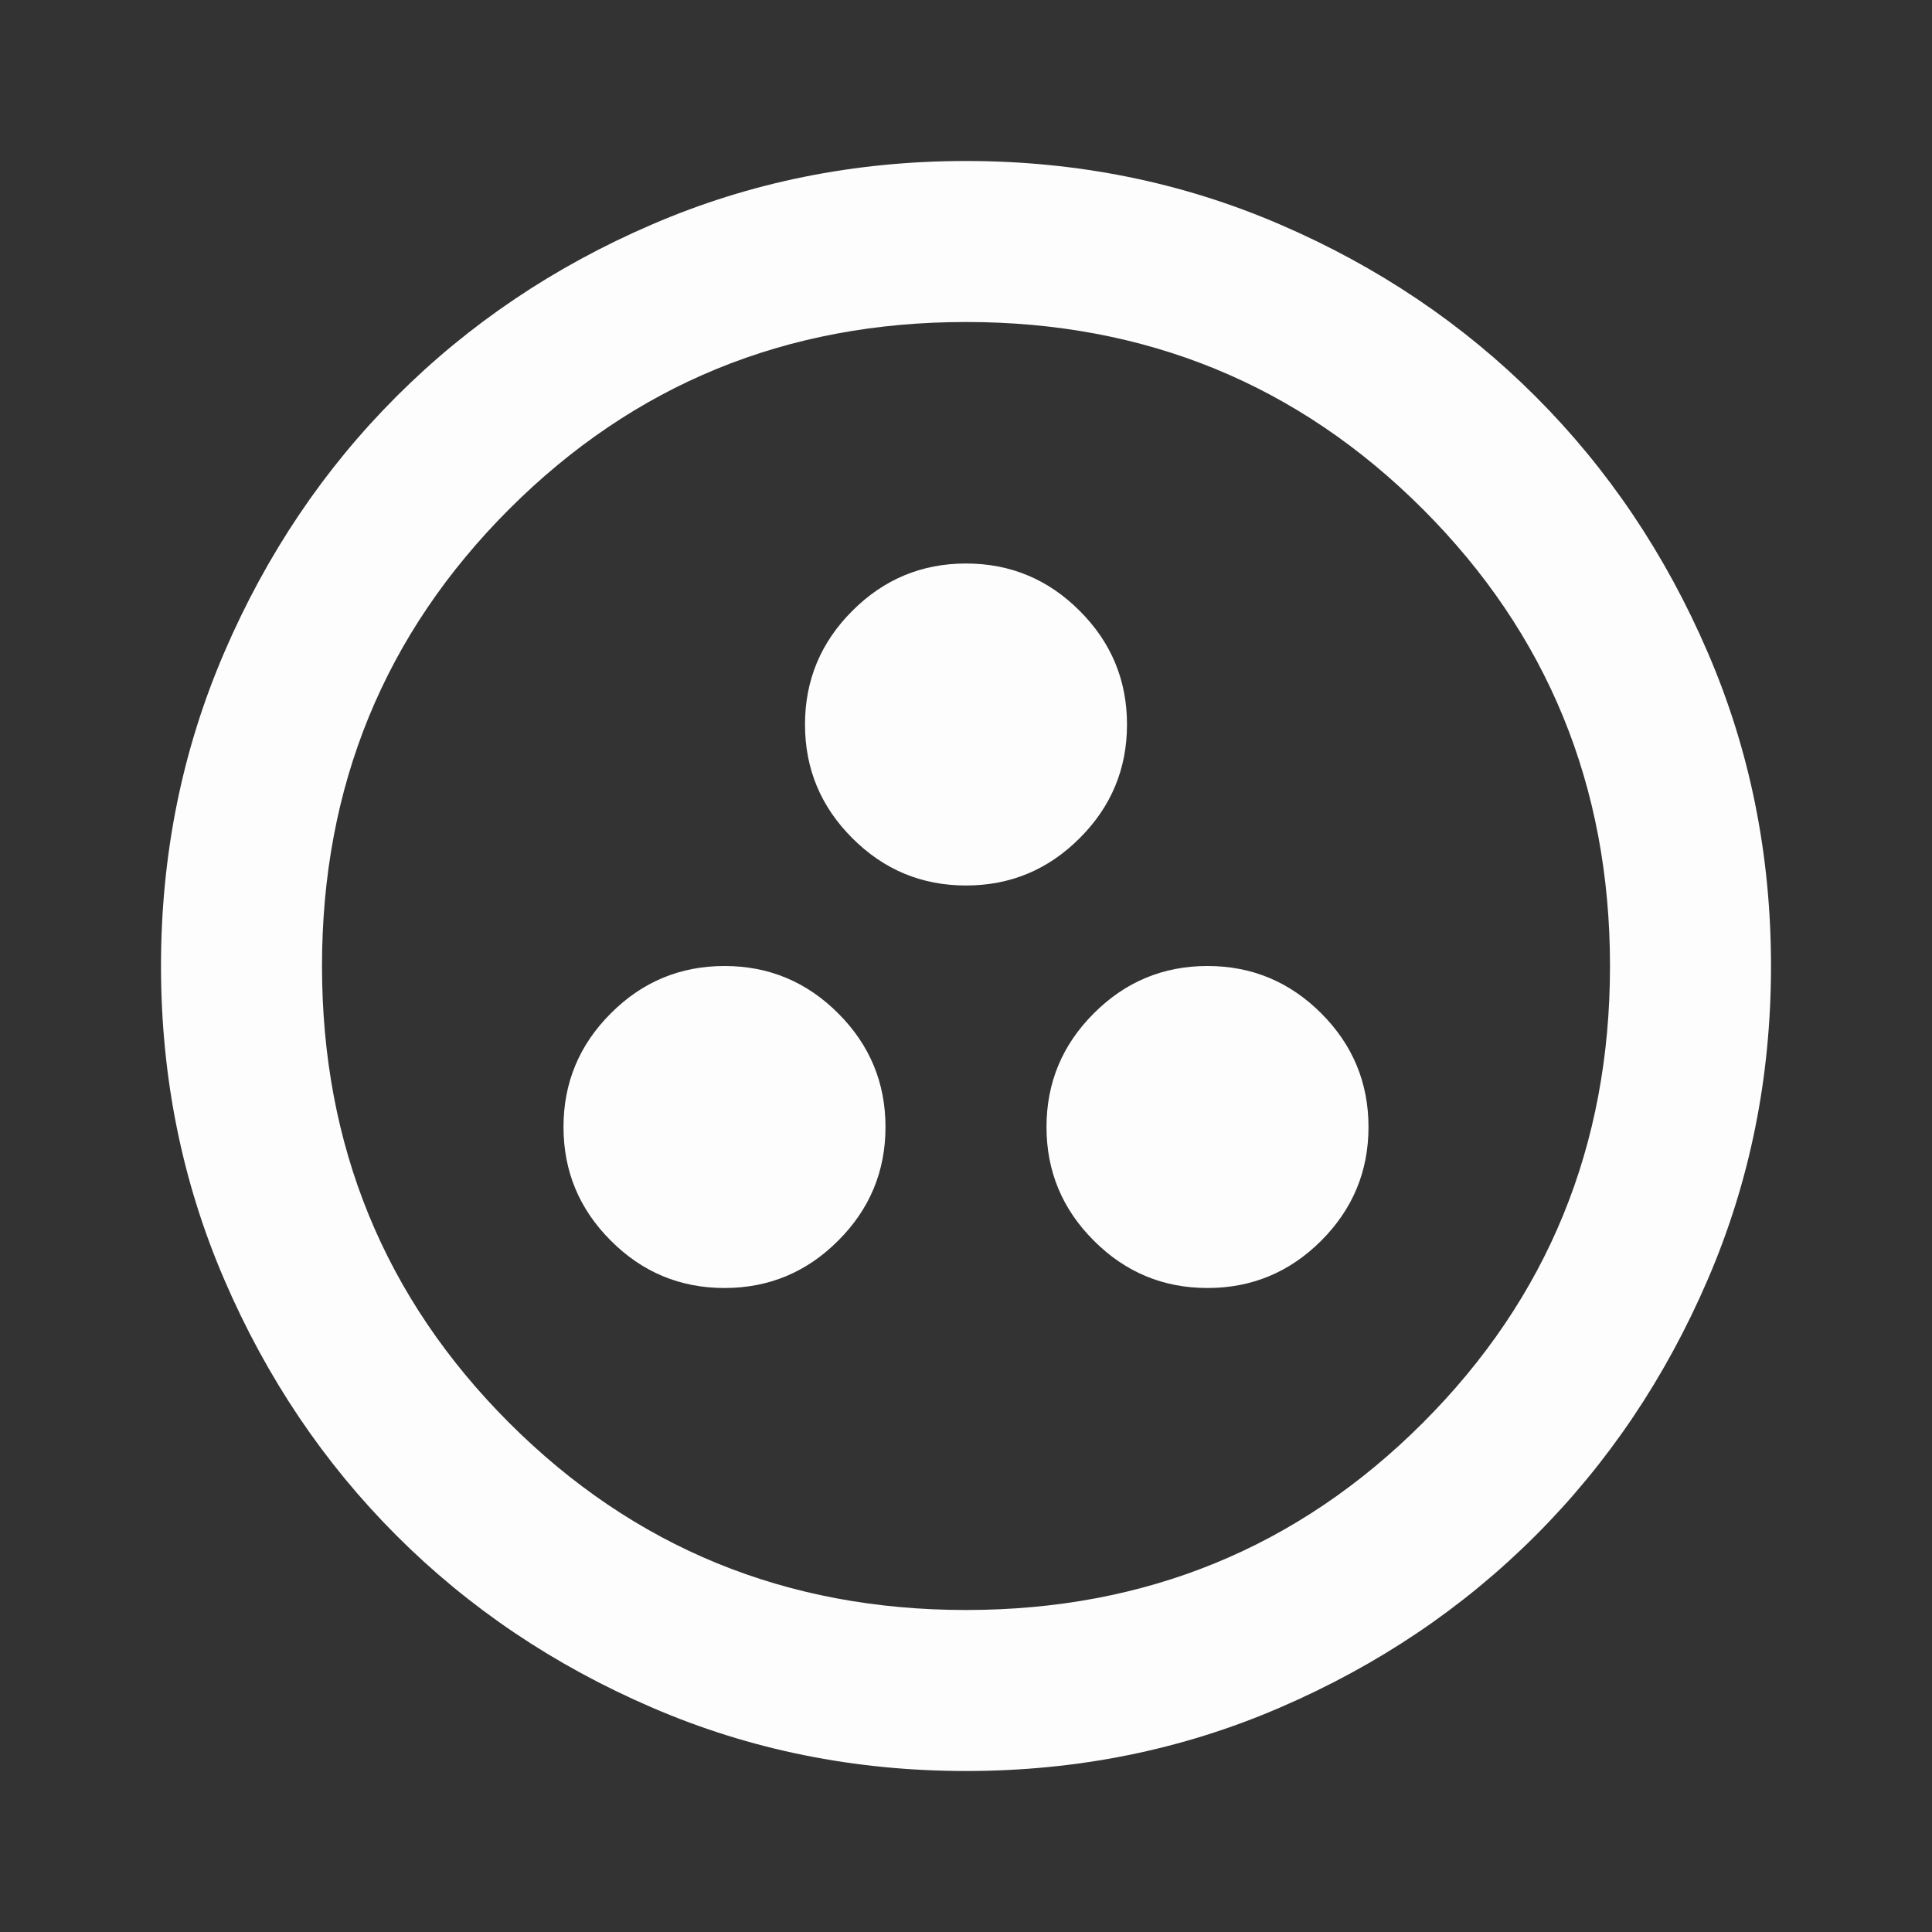 <svg width="24" height="24" viewBox="0 0 24 24" fill="none" xmlns="http://www.w3.org/2000/svg">
<rect x="0" y="0" width="24" height="24" fill="#333333" stroke="none"/>
<path d="M9 16C9.55 16 10.021 15.804 10.412 15.412C10.804 15.021 11 14.55 11 14C11 13.45 10.804 12.979 10.412 12.588C10.021 12.196 9.55 12 9 12C8.45 12 7.979 12.196 7.588 12.588C7.196 12.979 7 13.45 7 14C7 14.55 7.196 15.021 7.588 15.412C7.979 15.804 8.45 16 9 16ZM15 16C15.55 16 16.021 15.804 16.413 15.412C16.804 15.021 17 14.55 17 14C17 13.45 16.804 12.979 16.413 12.588C16.021 12.196 15.55 12 15 12C14.45 12 13.979 12.196 13.588 12.588C13.196 12.979 13 13.45 13 14C13 14.55 13.196 15.021 13.588 15.412C13.979 15.804 14.45 16 15 16ZM12 11C12.55 11 13.021 10.804 13.412 10.412C13.804 10.021 14 9.55 14 9C14 8.45 13.804 7.979 13.412 7.588C13.021 7.196 12.55 7 12 7C11.45 7 10.979 7.196 10.588 7.588C10.196 7.979 10 8.45 10 9C10 9.55 10.196 10.021 10.588 10.412C10.979 10.804 11.45 11 12 11ZM12 22C10.617 22 9.317 21.738 8.1 21.212C6.883 20.688 5.825 19.975 4.925 19.075C4.025 18.175 3.312 17.117 2.788 15.9C2.263 14.683 2 13.383 2 12C2 10.617 2.263 9.317 2.788 8.1C3.312 6.883 4.025 5.825 4.925 4.925C5.825 4.025 6.883 3.312 8.1 2.788C9.317 2.263 10.617 2 12 2C13.383 2 14.683 2.263 15.9 2.788C17.117 3.312 18.175 4.025 19.075 4.925C19.975 5.825 20.688 6.883 21.212 8.1C21.738 9.317 22 10.617 22 12C22 13.383 21.738 14.683 21.212 15.9C20.688 17.117 19.975 18.175 19.075 19.075C18.175 19.975 17.117 20.688 15.9 21.212C14.683 21.738 13.383 22 12 22ZM12 20C14.233 20 16.125 19.225 17.675 17.675C19.225 16.125 20 14.233 20 12C20 9.767 19.225 7.875 17.675 6.325C16.125 4.775 14.233 4 12 4C9.767 4 7.875 4.775 6.325 6.325C4.775 7.875 4 9.767 4 12C4 14.233 4.775 16.125 6.325 17.675C7.875 19.225 9.767 20 12 20Z" fill="#FDFDFD"/>
</svg>
